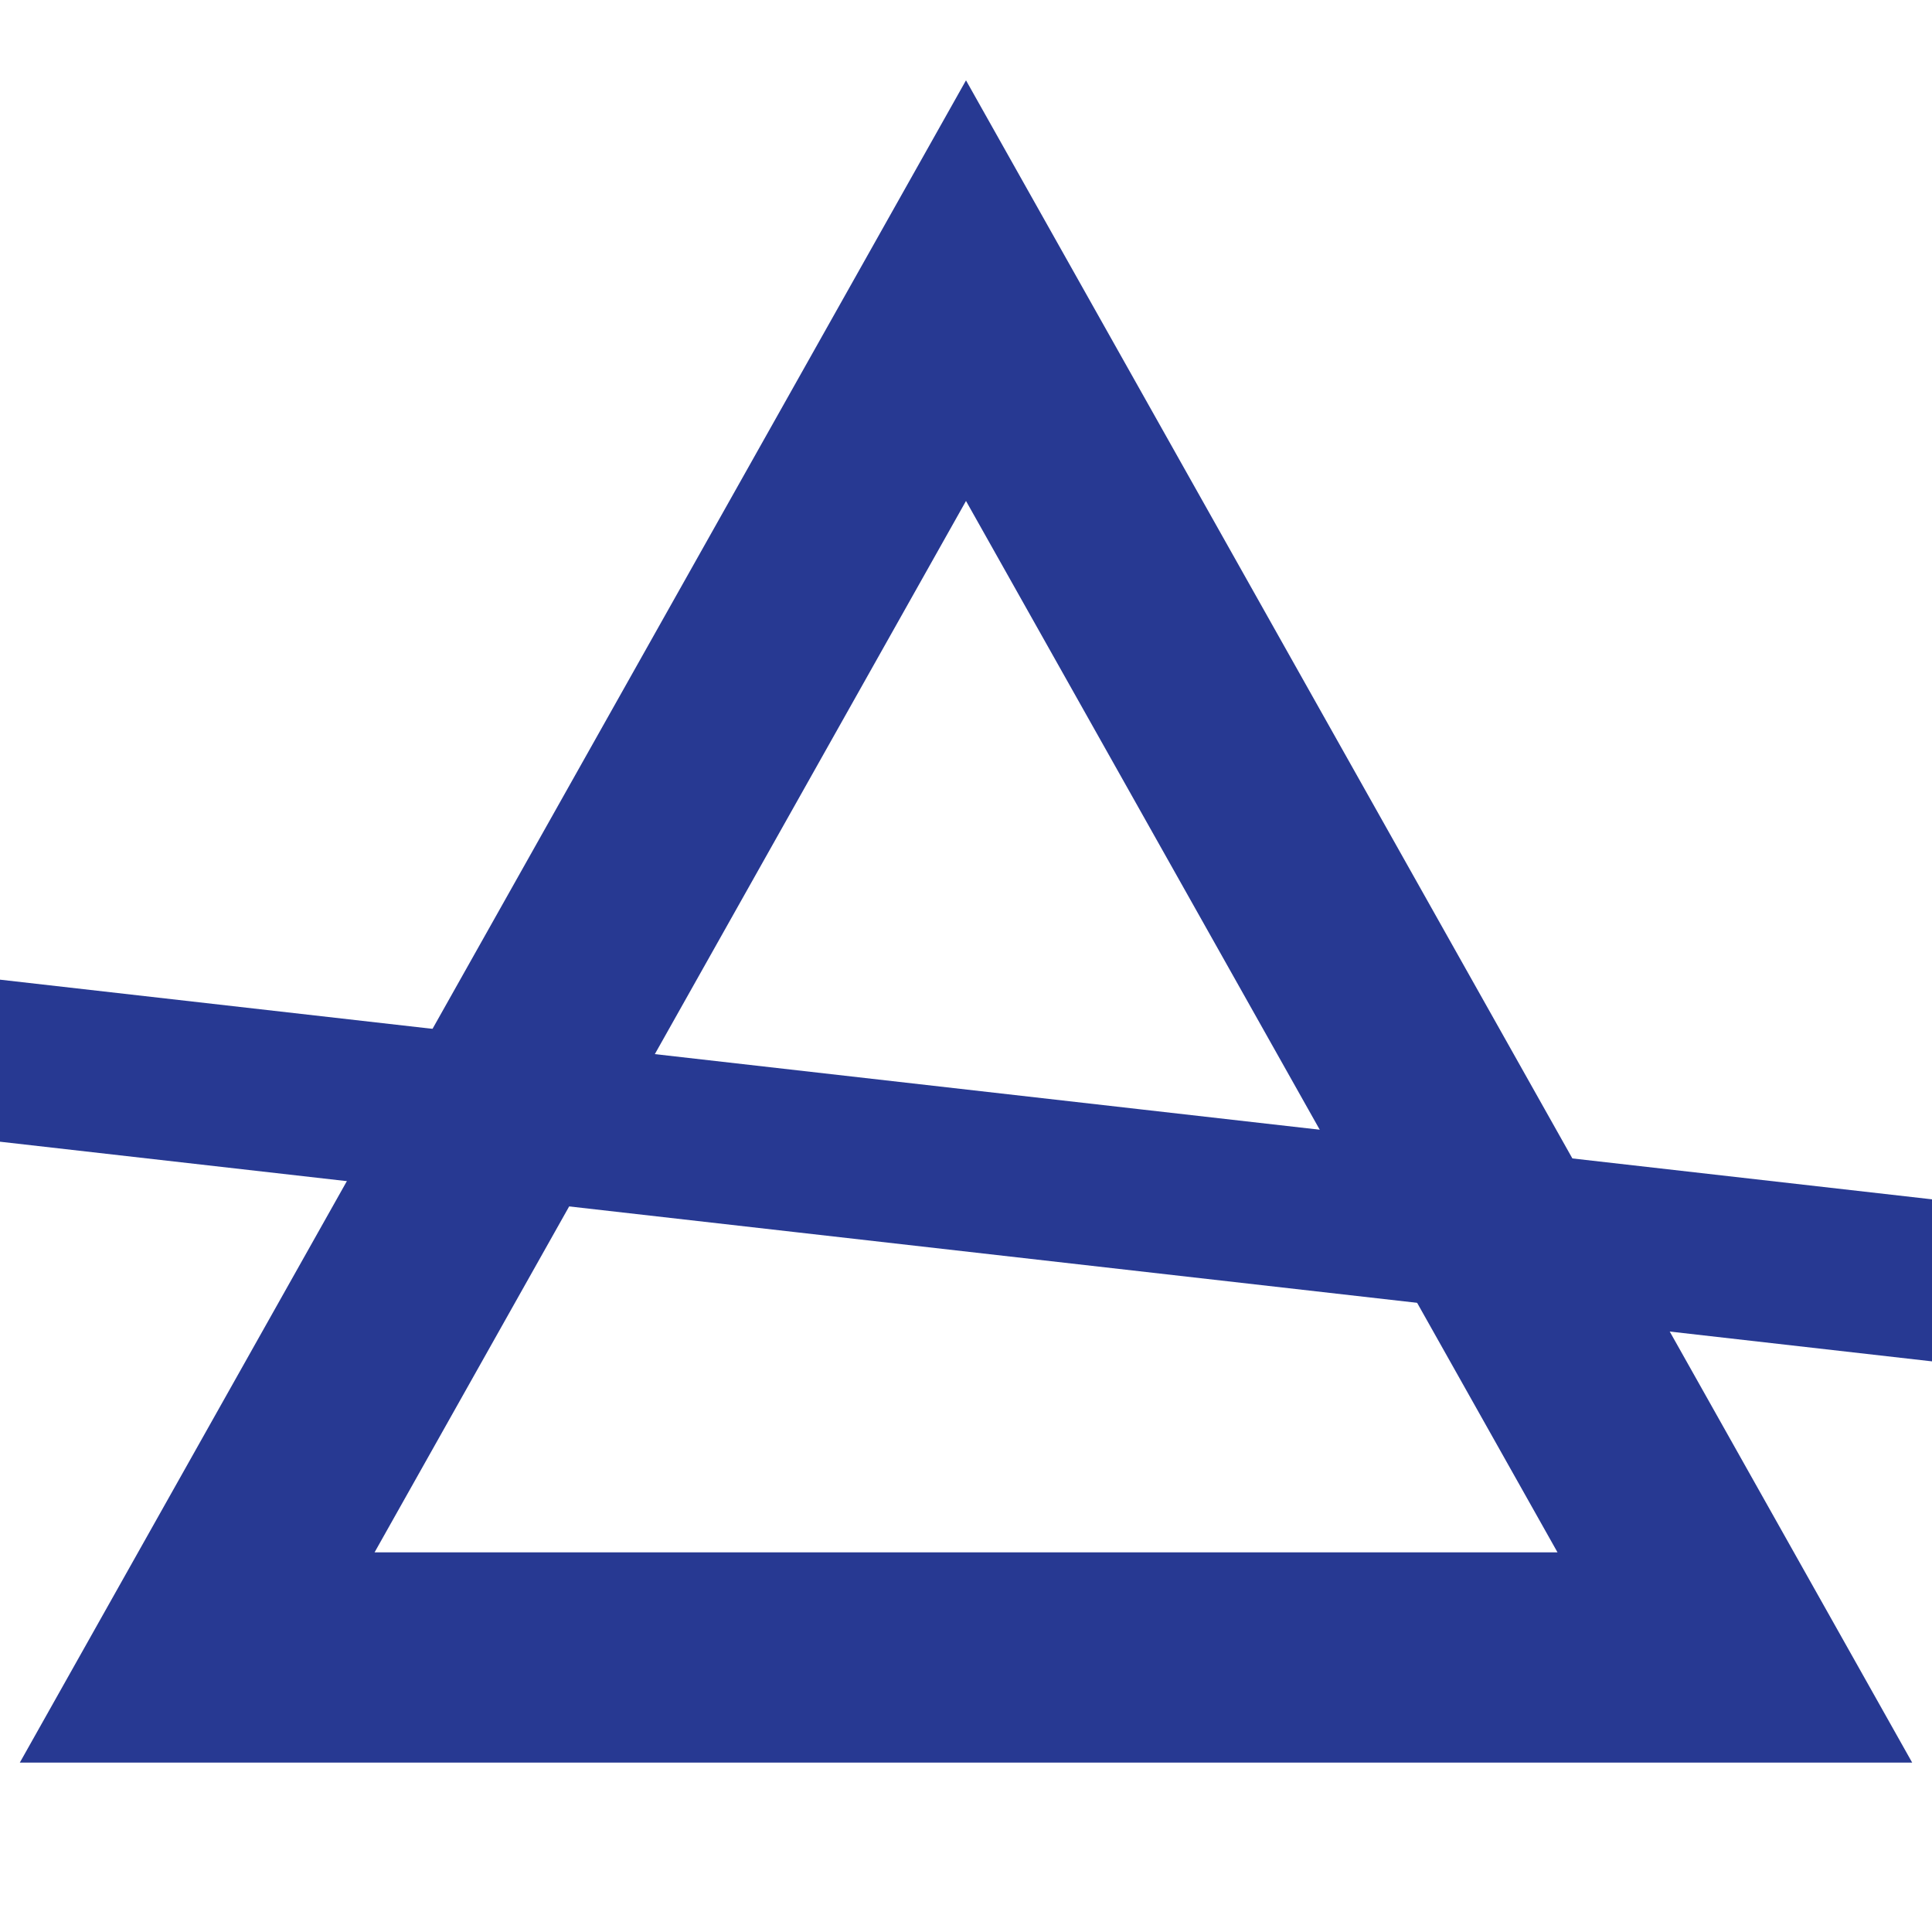 <?xml version="1.0" encoding="utf-8"?>
<!-- Generator: Adobe Illustrator 16.0.0, SVG Export Plug-In . SVG Version: 6.00 Build 0)  -->
<!DOCTYPE svg PUBLIC "-//W3C//DTD SVG 1.1//EN" "http://www.w3.org/Graphics/SVG/1.1/DTD/svg11.dtd">
<svg version="1.1" id="Layer_1" xmlns="http://www.w3.org/2000/svg" xmlns:xlink="http://www.w3.org/1999/xlink" x="0px" y="0px"
	 width="24px" height="24px" viewBox="0 0 24 24" enable-background="new 0 0 24 24" xml:space="preserve">
<g>
	<g>
		<path fill="#273992" d="M23.754,21.896L12,0.998L0.246,21.896H23.754z M19.348,19.284H4.653L12,6.223L19.348,19.284z"/>
	</g>
</g>
<g>
	<g>
		<path fill="#273992" stroke="#273992" stroke-width="2" stroke-miterlimit="10" d="M27.449,16.297L-3.45,12.784 M21.356,18.946"/>
	</g>
</g>
<line fill="none" x1="-11.25" y1="0" x2="33.75" y2="24"/>
</svg>
